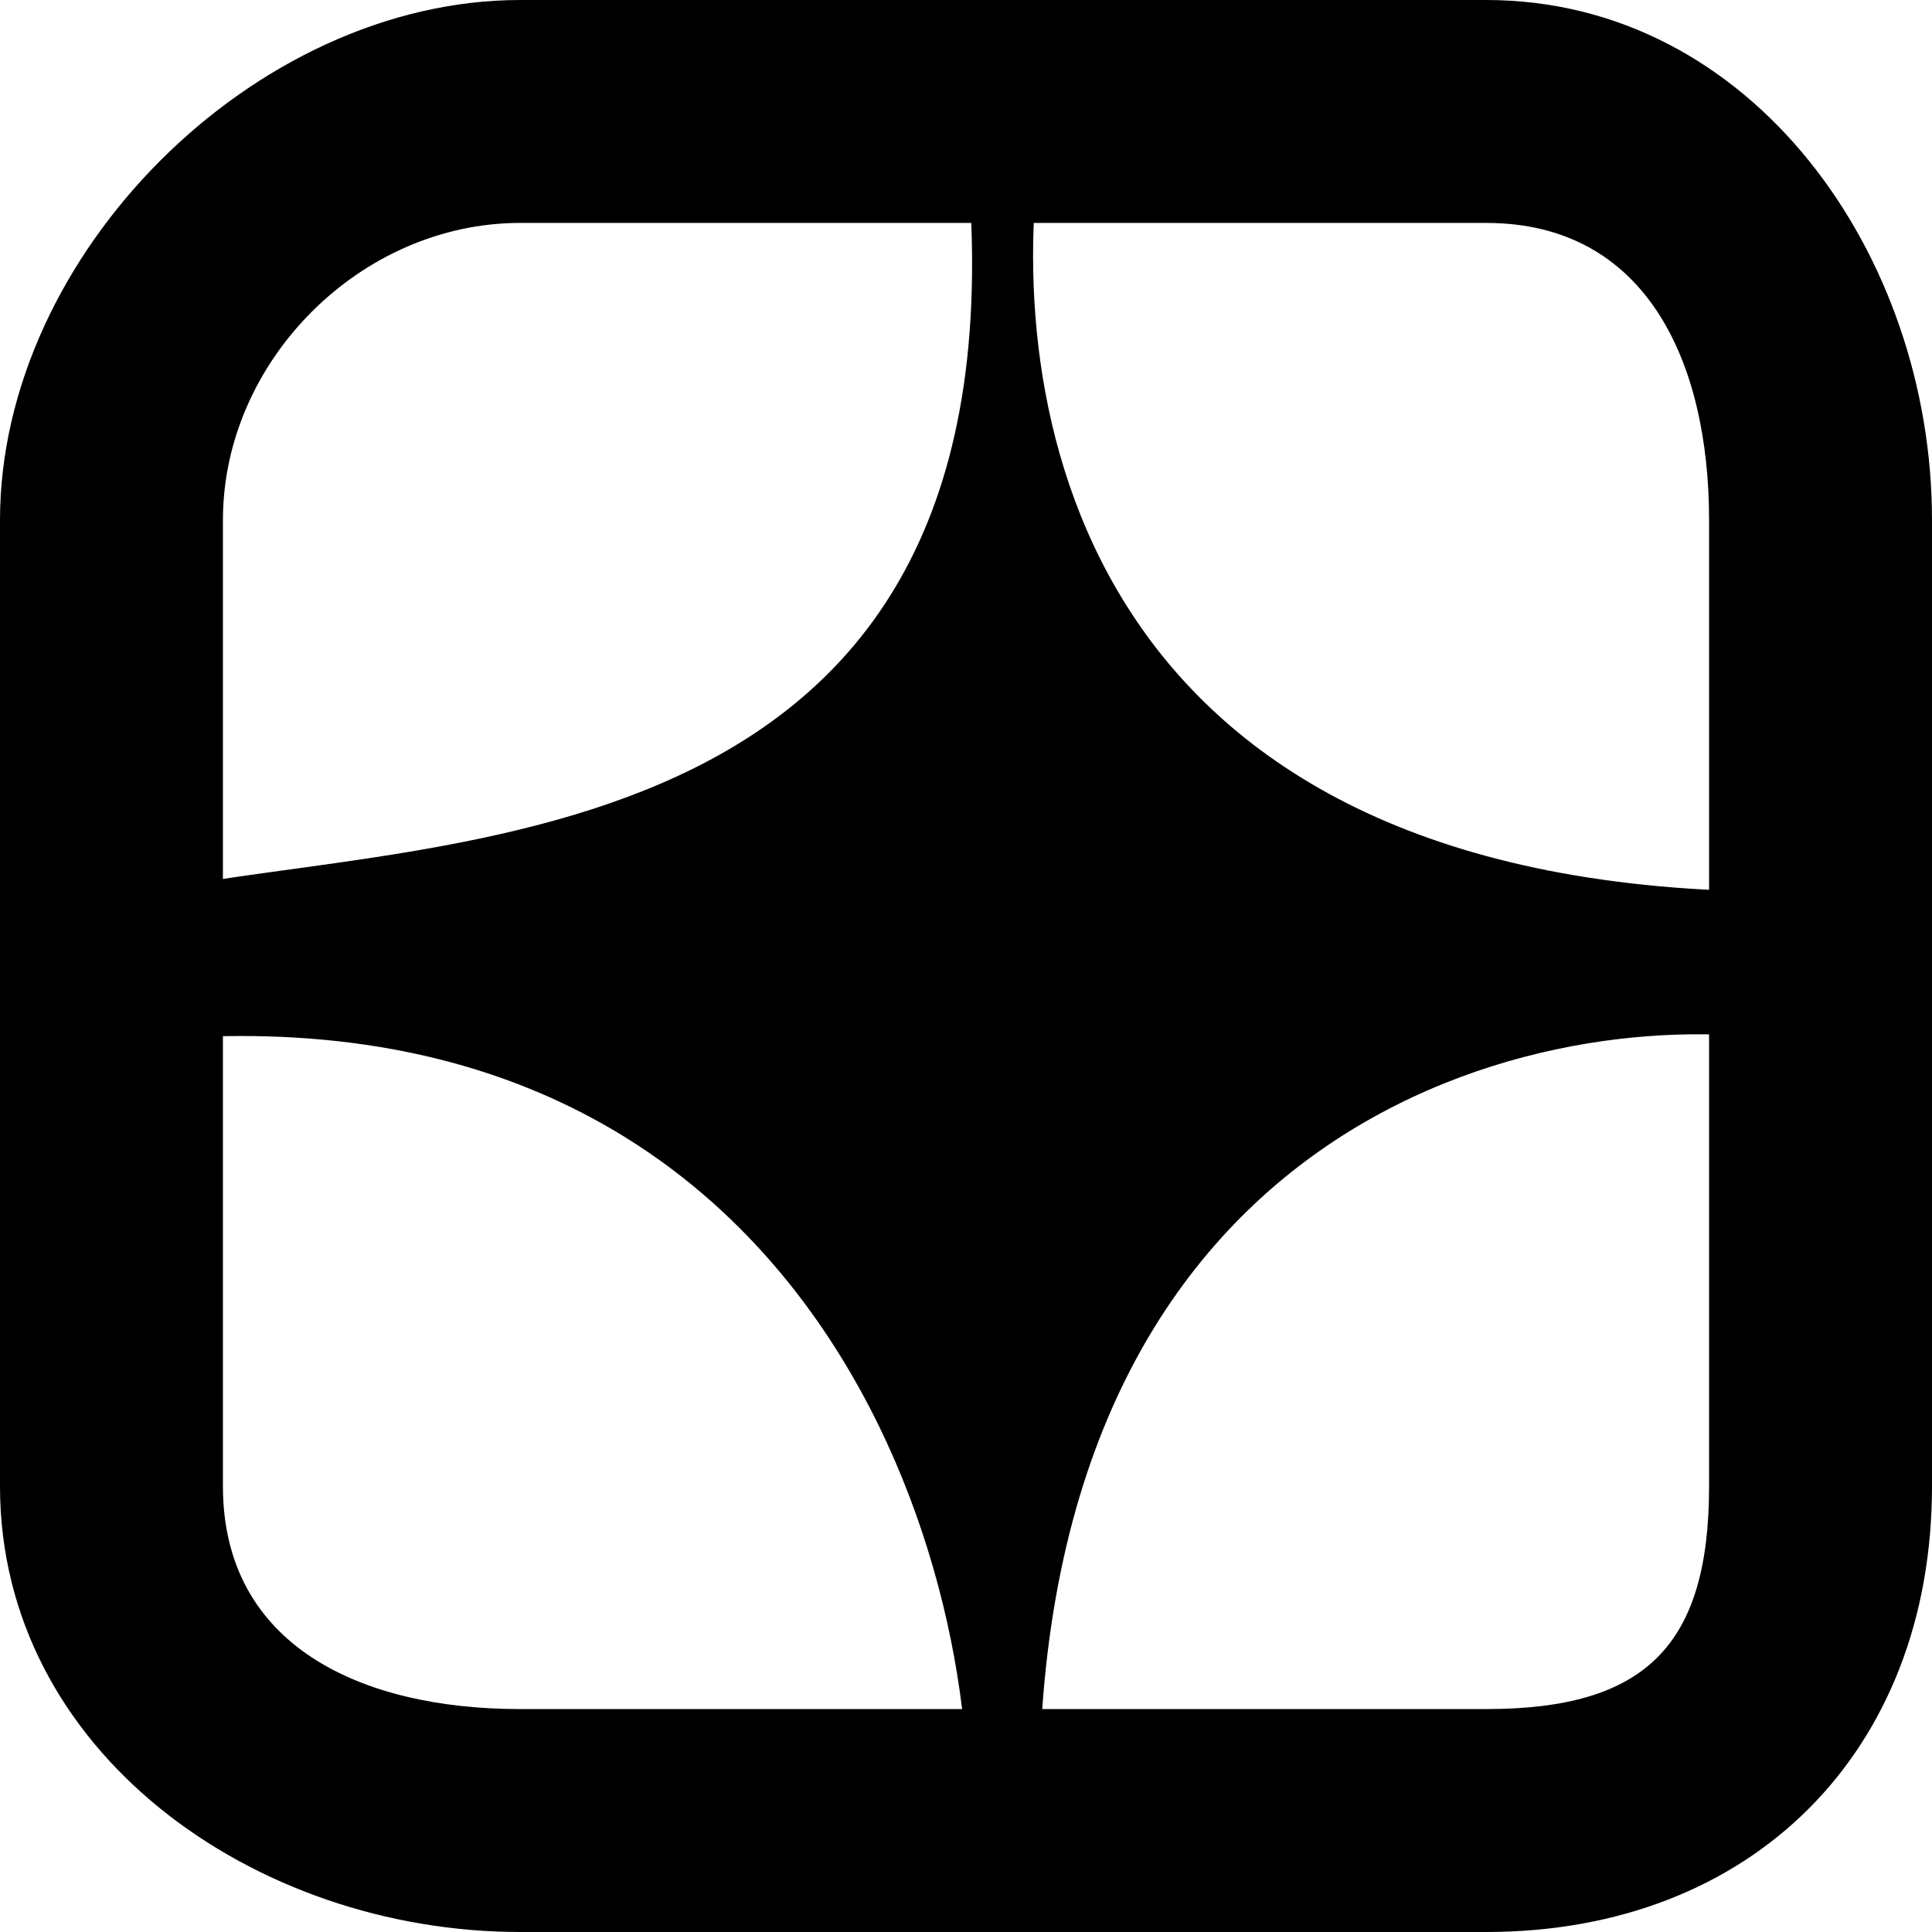 <svg width="26" height="26" viewBox="0 0 26 26" fill="none" xmlns="http://www.w3.org/2000/svg">
<path d="M20 3C22.145 3 23 4.855 23 7V20C23 22.145 22.145 23 20 23H7C4.855 23 3 22.145 3 20V7C3 4.855 4.855 3 7 3H20ZM20 0H7C3.425 0 0 3.425 0 7V20C0 23.575 3.425 26 7 26H20C23.575 26 26 23.575 26 20V7C26 3.425 23.575 0 20 0Z" fill="black"/>
<path d="M14 2H13C13.981 11.711 5.92 11.193 2 12C1.538 12.095 2.397 13.964 2 14C11.024 13.182 13.327 21.252 13 25H14C13.608 15.187 20.567 13.489 24 14V12C14.584 12 13.51 5.578 14 2Z" fill="black"/>
</svg>
